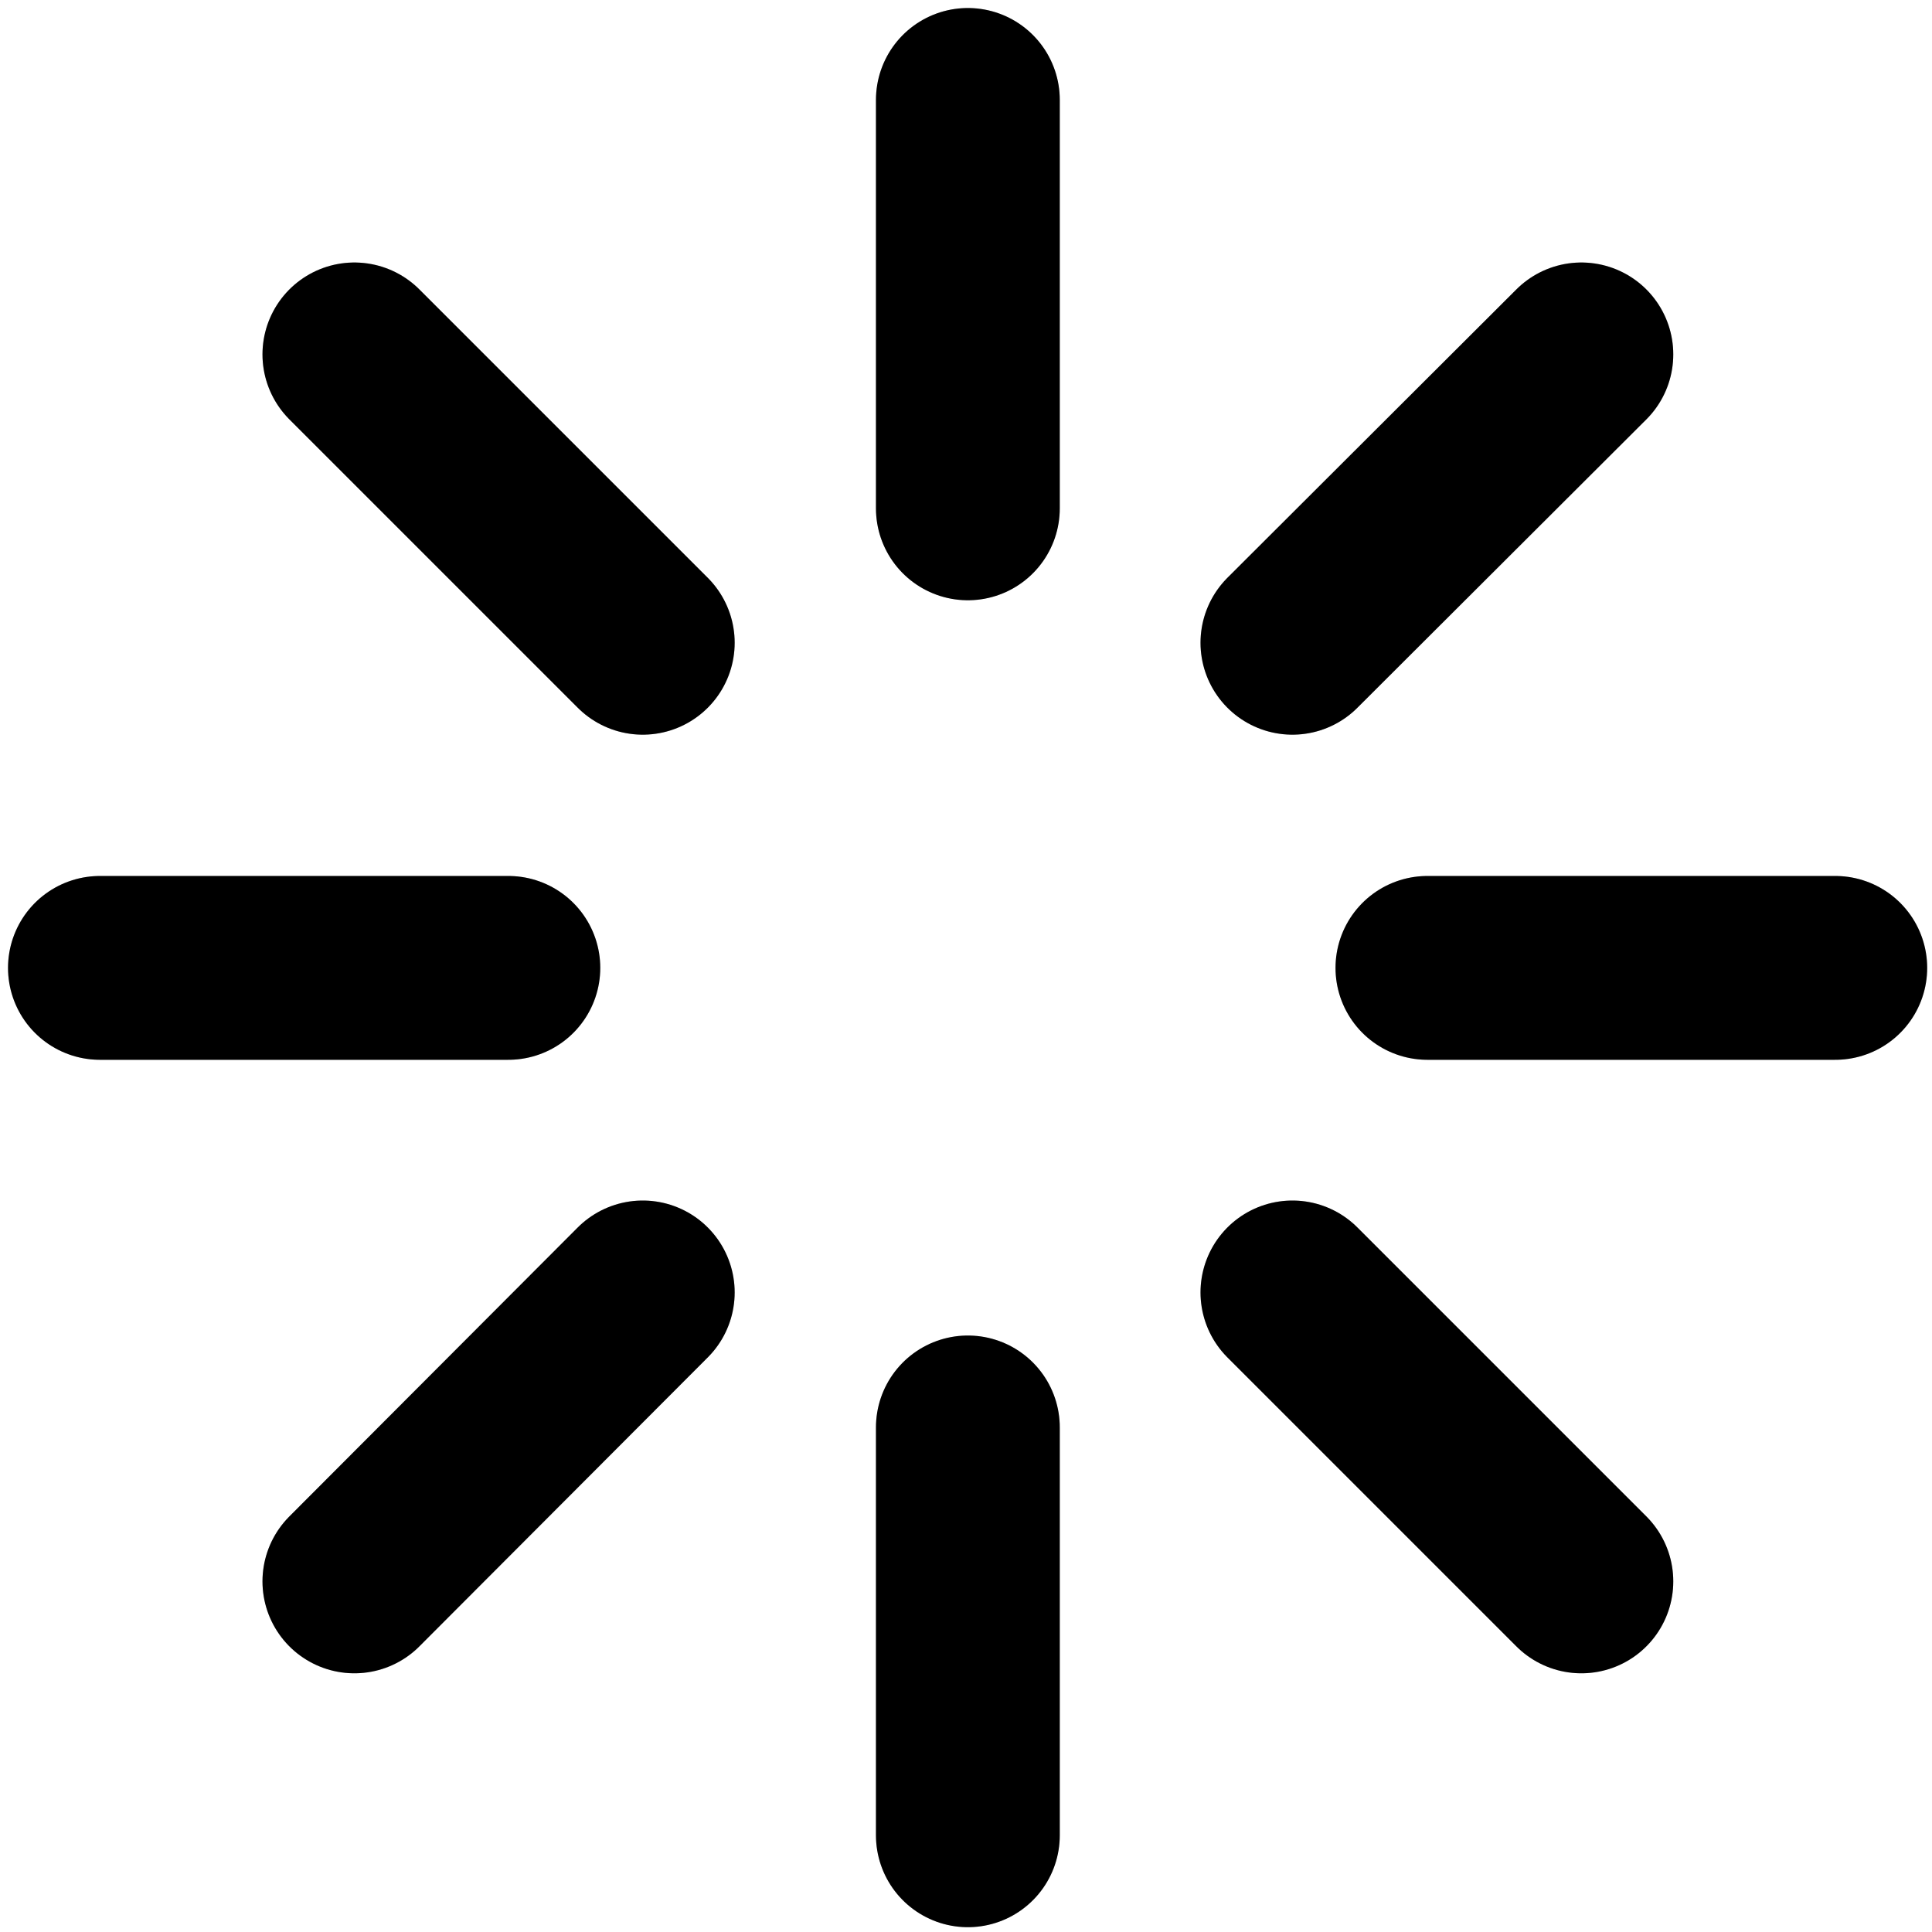
<svg class="w-10 h-10" viewBox="0 0 174 174" fill="none" xmlns="http://www.w3.org/2000/svg">
  <path d="M45.783 87.17H9" stroke="currentColor" stroke-width="16.555" stroke-miterlimit="10" stroke-linecap="round"></path>
  <path d="M45.783 87.17H9" stroke="currentColor" stroke-opacity="0.2" stroke-width="16.555" stroke-miterlimit="10" stroke-linecap="round"></path>
  <path d="M165.288 87.17H128.557" stroke="currentColor" stroke-width="16.555" stroke-miterlimit="10" stroke-linecap="round"></path>
  <path d="M165.288 87.17H128.557" stroke="currentColor" stroke-opacity="0.2" stroke-width="16.555" stroke-miterlimit="10" stroke-linecap="round"></path>
  <path d="M57.888 116.4L31.917 142.423" stroke="currentColor" stroke-width="16.555" stroke-miterlimit="10" stroke-linecap="round"></path>
  <path d="M57.888 116.4L31.917 142.423" stroke="currentColor" stroke-opacity="0.2" stroke-width="16.555" stroke-miterlimit="10" stroke-linecap="round"></path>
  <path d="M142.421 31.919L116.398 57.889" stroke="currentColor" stroke-width="16.555" stroke-miterlimit="10" stroke-linecap="round"></path>
  <path d="M142.421 31.919L116.398 57.889" stroke="currentColor" stroke-opacity="0.2" stroke-width="16.555" stroke-miterlimit="10" stroke-linecap="round"></path>
  <path d="M87.168 128.558V165.289" stroke="currentColor" stroke-width="16.555" stroke-miterlimit="10" stroke-linecap="round"></path>
  <path d="M87.168 128.558V165.289" stroke="currentColor" stroke-opacity="0.2" stroke-width="16.555" stroke-miterlimit="10" stroke-linecap="round"></path>
  <path d="M87.168 9V45.783" stroke="currentColor" stroke-width="16.555" stroke-miterlimit="10" stroke-linecap="round"></path>
  <path d="M87.168 9V45.783" stroke="currentColor" stroke-opacity="0.2" stroke-width="16.555" stroke-miterlimit="10" stroke-linecap="round"></path>
  <path d="M116.398 116.4L142.421 142.423" stroke="currentColor" stroke-width="16.555" stroke-miterlimit="10" stroke-linecap="round"></path>
  <path d="M116.398 116.4L142.421 142.423" stroke="currentColor" stroke-opacity="0.2" stroke-width="16.555" stroke-miterlimit="10" stroke-linecap="round"></path>
  <path d="M31.917 31.919L57.888 57.889" stroke="currentColor" stroke-width="16.555" stroke-miterlimit="10" stroke-linecap="round"></path>
  <path d="M31.917 31.919L57.888 57.889" stroke="currentColor" stroke-opacity="0.2" stroke-width="16.555" stroke-miterlimit="10" stroke-linecap="round"></path>
</svg>
